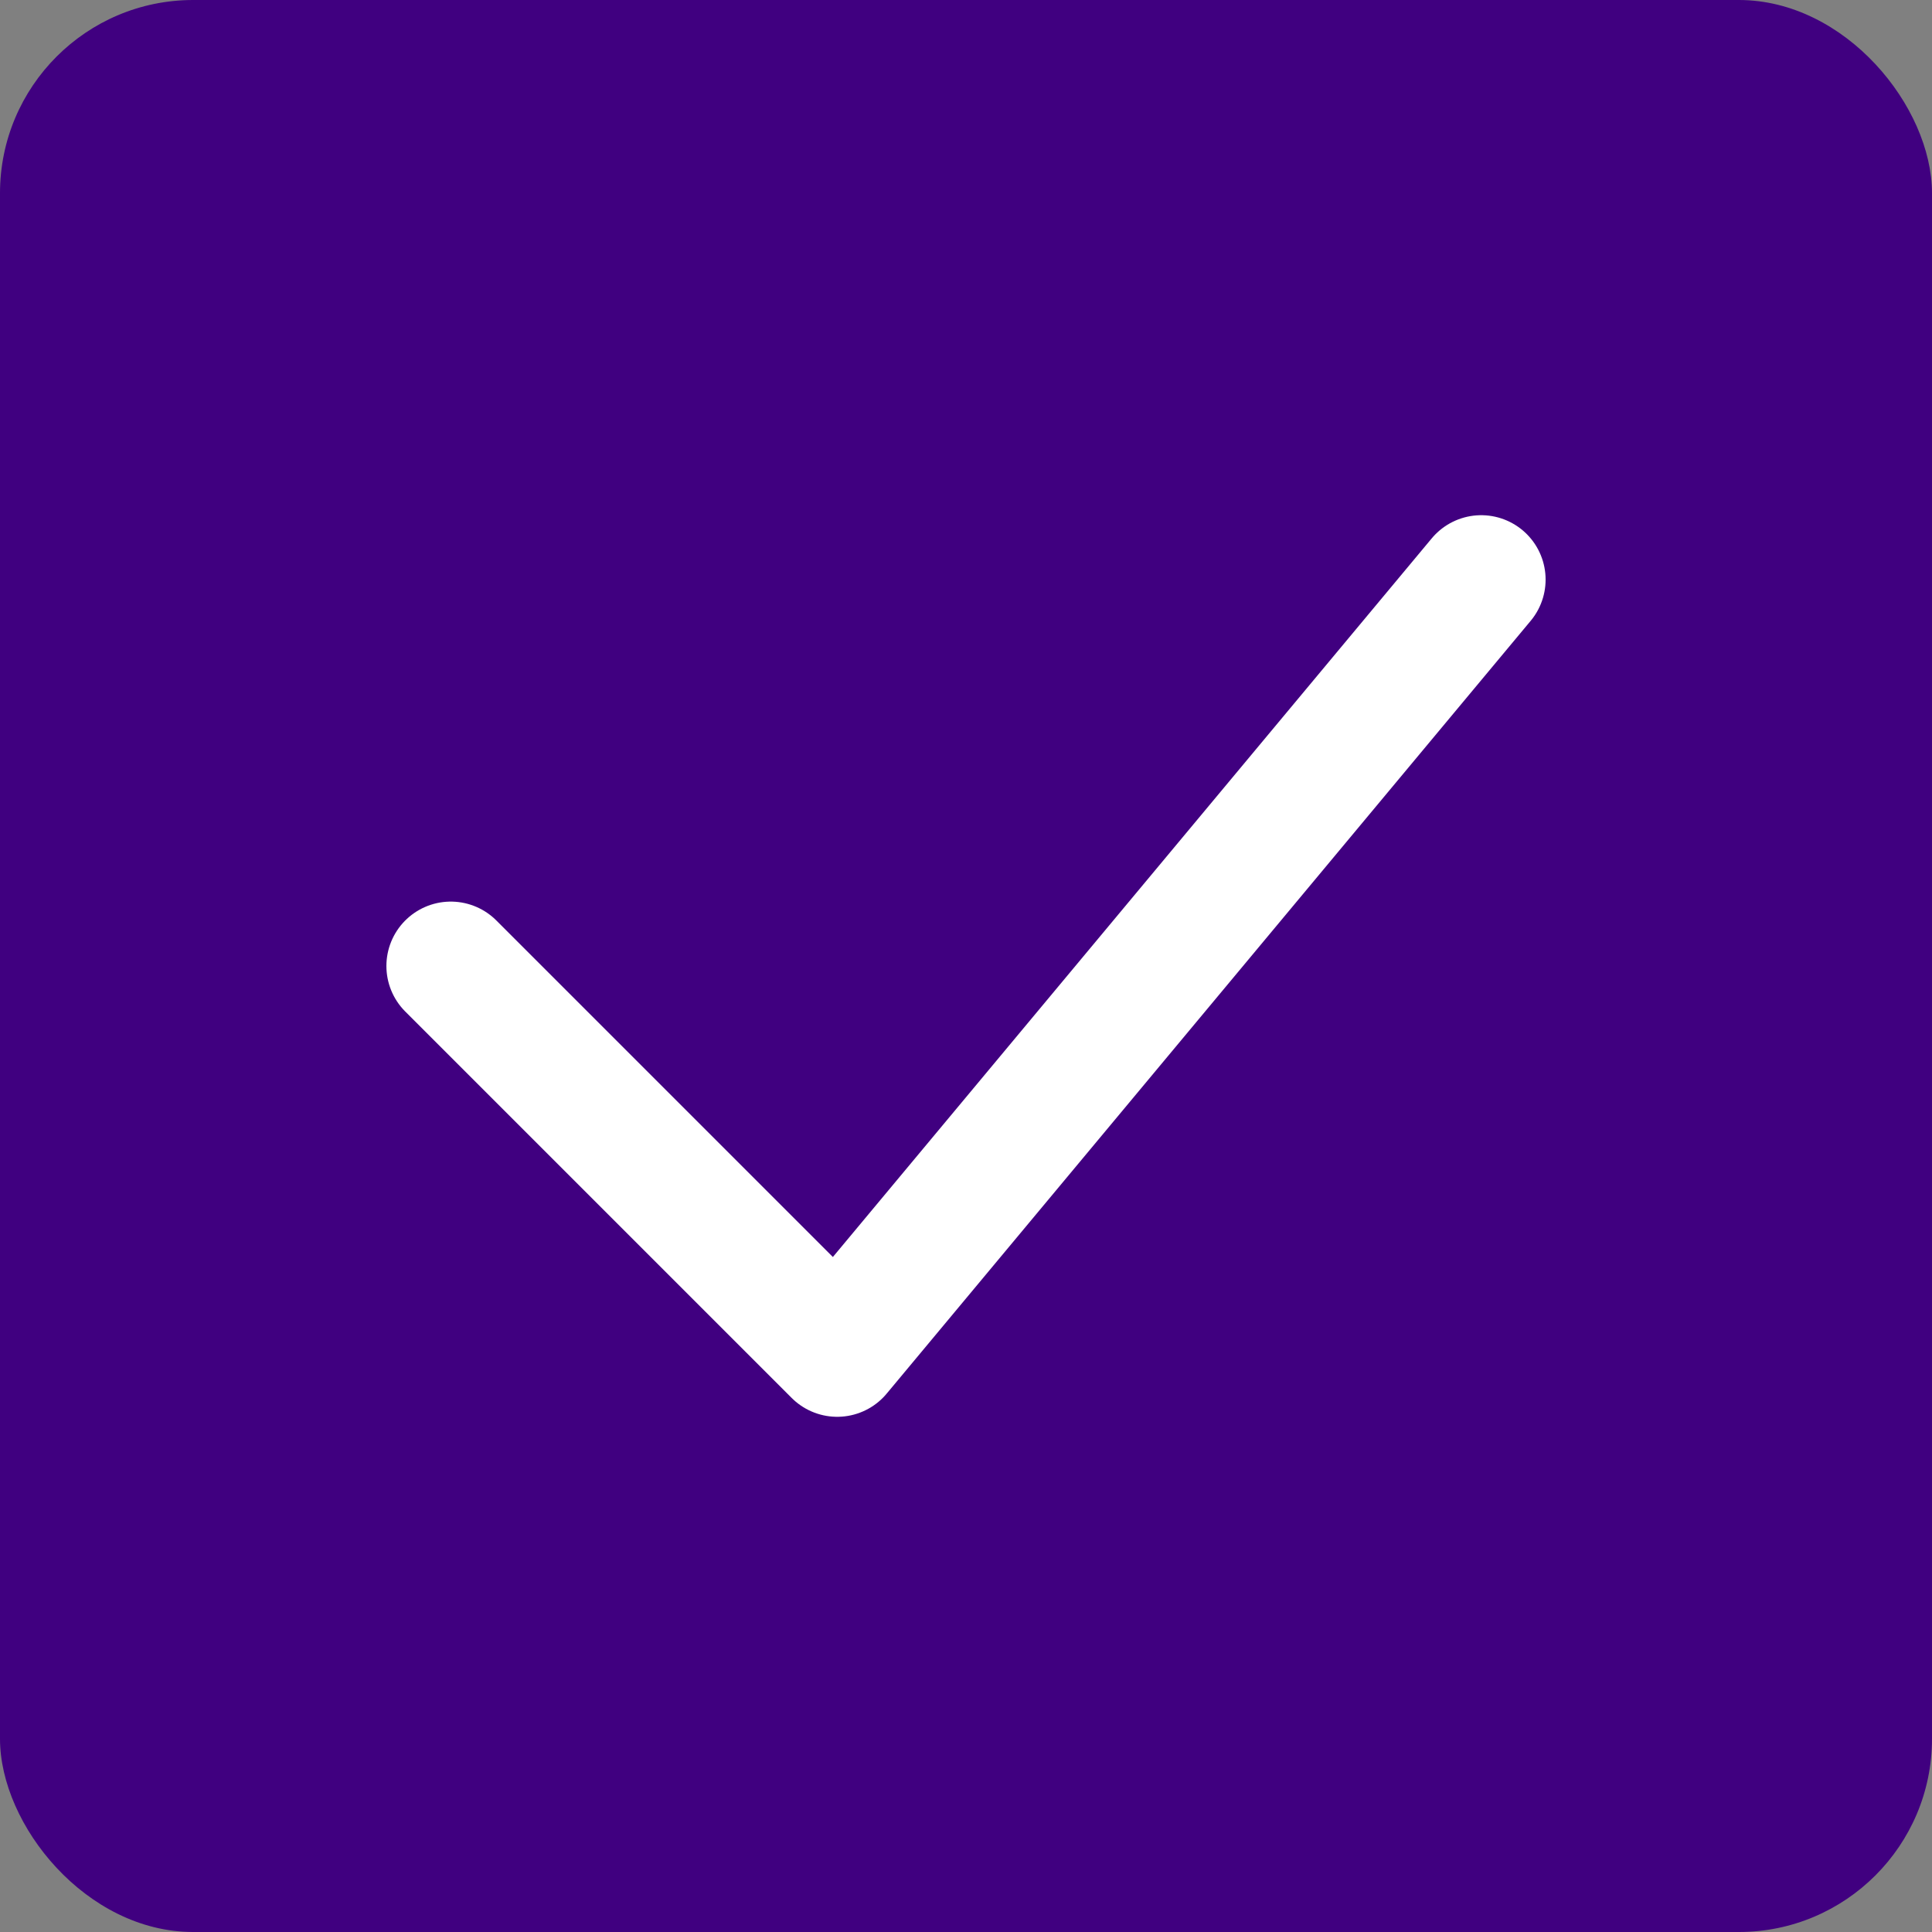 <svg width="30" height="30" viewBox="0 0 30 30" fill="none" xmlns="http://www.w3.org/2000/svg">
<rect x="0" y="0" width="30" height="30" fill="#808080" stroke="none"/>
<rect width="30" height="30" rx="3" fill="#400080"/>
<path d="M7 15L13 21L23 9" stroke="white" stroke-width="2" stroke-linecap="round" stroke-linejoin="round"/>
</svg>

